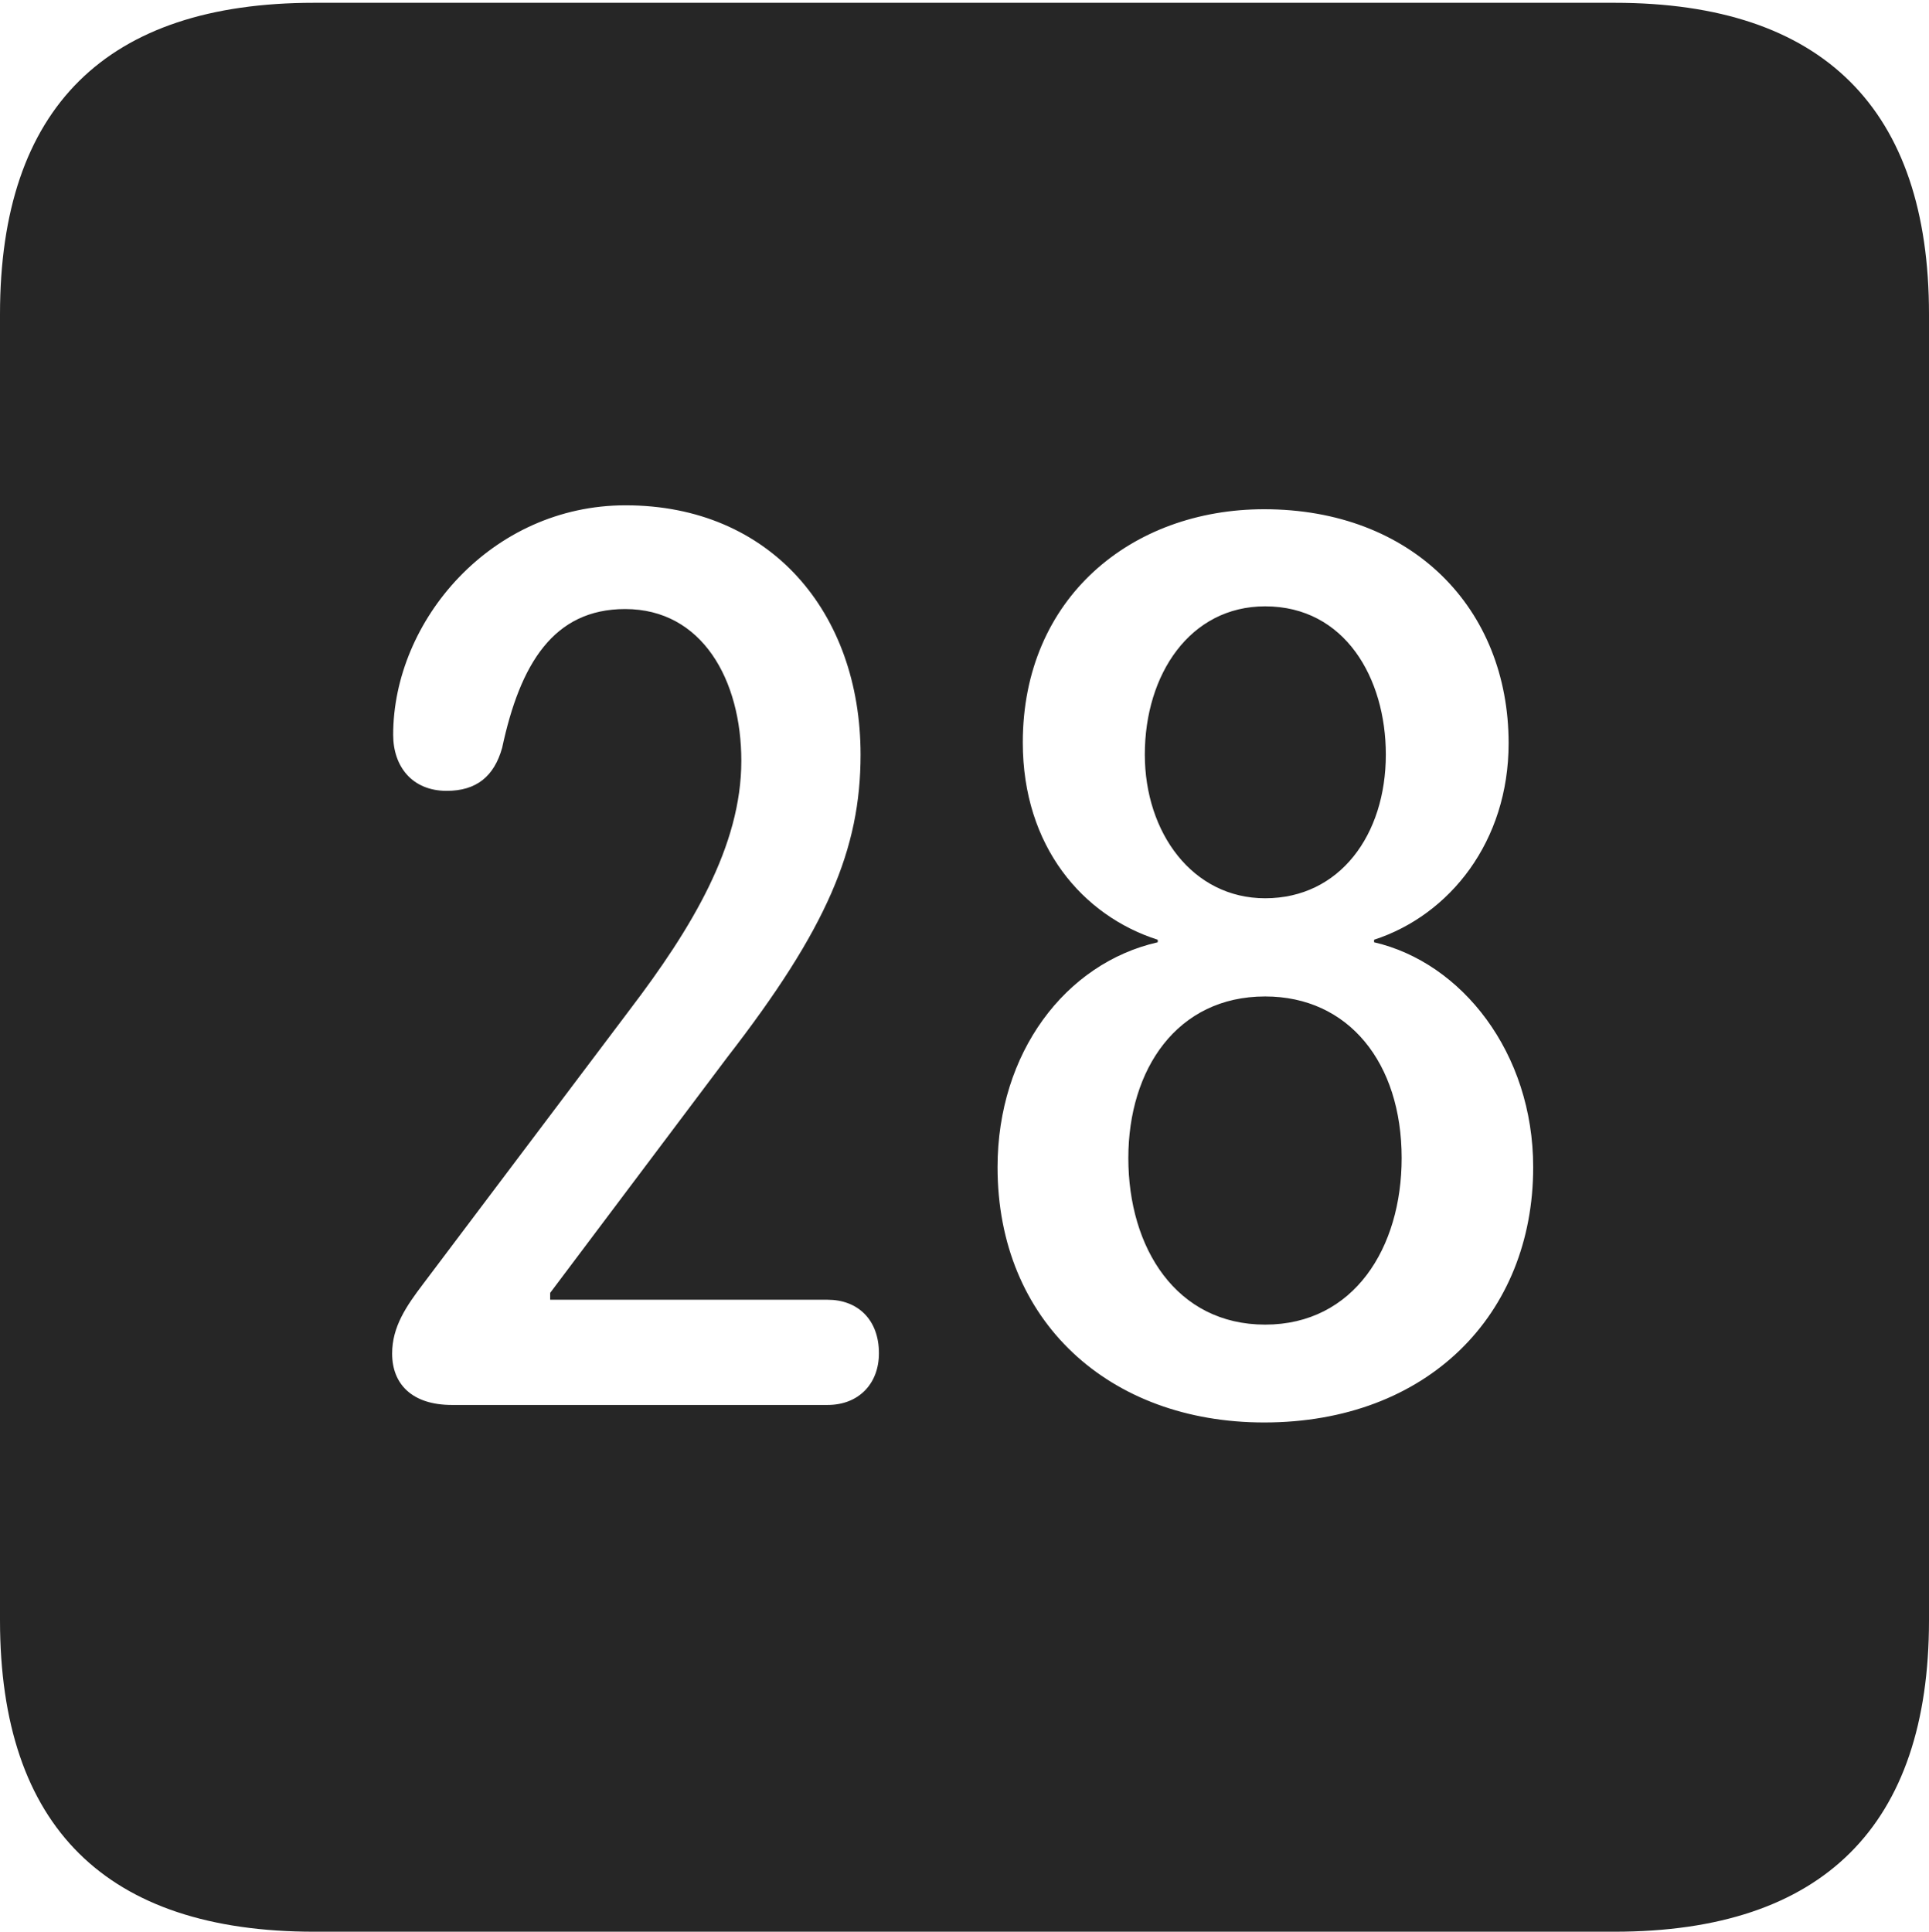 <?xml version="1.0" encoding="UTF-8"?>
<!--Generator: Apple Native CoreSVG 232.5-->
<!DOCTYPE svg
PUBLIC "-//W3C//DTD SVG 1.1//EN"
       "http://www.w3.org/Graphics/SVG/1.1/DTD/svg11.dtd">
<svg version="1.1" xmlns="http://www.w3.org/2000/svg" xmlns:xlink="http://www.w3.org/1999/xlink" width="88.409" height="88.537">
 <g>
  <rect height="88.537" opacity="0" width="88.409" x="0" y="0"/>
  <path d="M88.409 14.402L88.409 74.263C88.409 83.656 83.573 88.537 74.001 88.537L14.394 88.537C4.87 88.537 0 83.735 0 74.263L0 14.402C0 4.93 4.87 0.128 14.394 0.128L74.001 0.128C83.573 0.128 88.409 5.009 88.409 14.402ZM46.876 34.032C46.876 38.796 49.626 41.975 53.061 43.072L53.061 43.188C48.824 44.15 45.719 48.256 45.719 53.498C45.719 60.56 50.838 65.197 57.936 65.197C65.429 65.197 70.268 60.247 70.268 53.498C70.268 48.253 66.995 44.116 62.976 43.188L62.976 43.072C66.451 41.941 69.142 38.563 69.142 34.066C69.142 27.875 64.716 23.34 57.936 23.34C51.871 23.34 46.876 27.391 46.876 34.032ZM18.02 33.677C18.02 35.127 18.886 36.248 20.473 36.248C21.834 36.248 22.644 35.588 23.014 34.276C23.836 30.438 25.363 27.915 28.652 27.915C32.191 27.915 33.976 31.172 33.976 34.873C33.976 38.774 31.707 42.542 28.855 46.29L19.392 58.849C18.627 59.858 17.972 60.806 17.972 62.039C17.972 63.445 18.895 64.394 20.709 64.394L37.932 64.394C39.341 64.394 40.283 63.434 40.283 62.024C40.283 60.48 39.308 59.572 37.932 59.572L25.215 59.572L25.215 59.257L33.327 48.466C37.902 42.564 39.441 38.914 39.441 34.591C39.441 28.077 35.317 23.16 28.671 23.16C22.513 23.16 18.02 28.452 18.02 33.677ZM64.24 53.079C64.24 57.187 62.055 60.712 57.984 60.712C53.914 60.712 51.713 57.202 51.713 53.079C51.713 49.011 53.944 45.671 57.984 45.671C61.806 45.671 64.24 48.71 64.24 53.079ZM63.515 34.583C63.515 38.267 61.4 41.171 57.984 41.171C54.656 41.171 52.469 38.167 52.469 34.583C52.469 30.906 54.541 27.791 57.984 27.791C61.646 27.791 63.515 31.088 63.515 34.583Z" fill="#000000" fill-opacity="0.85"/>
 </g>
</svg>
